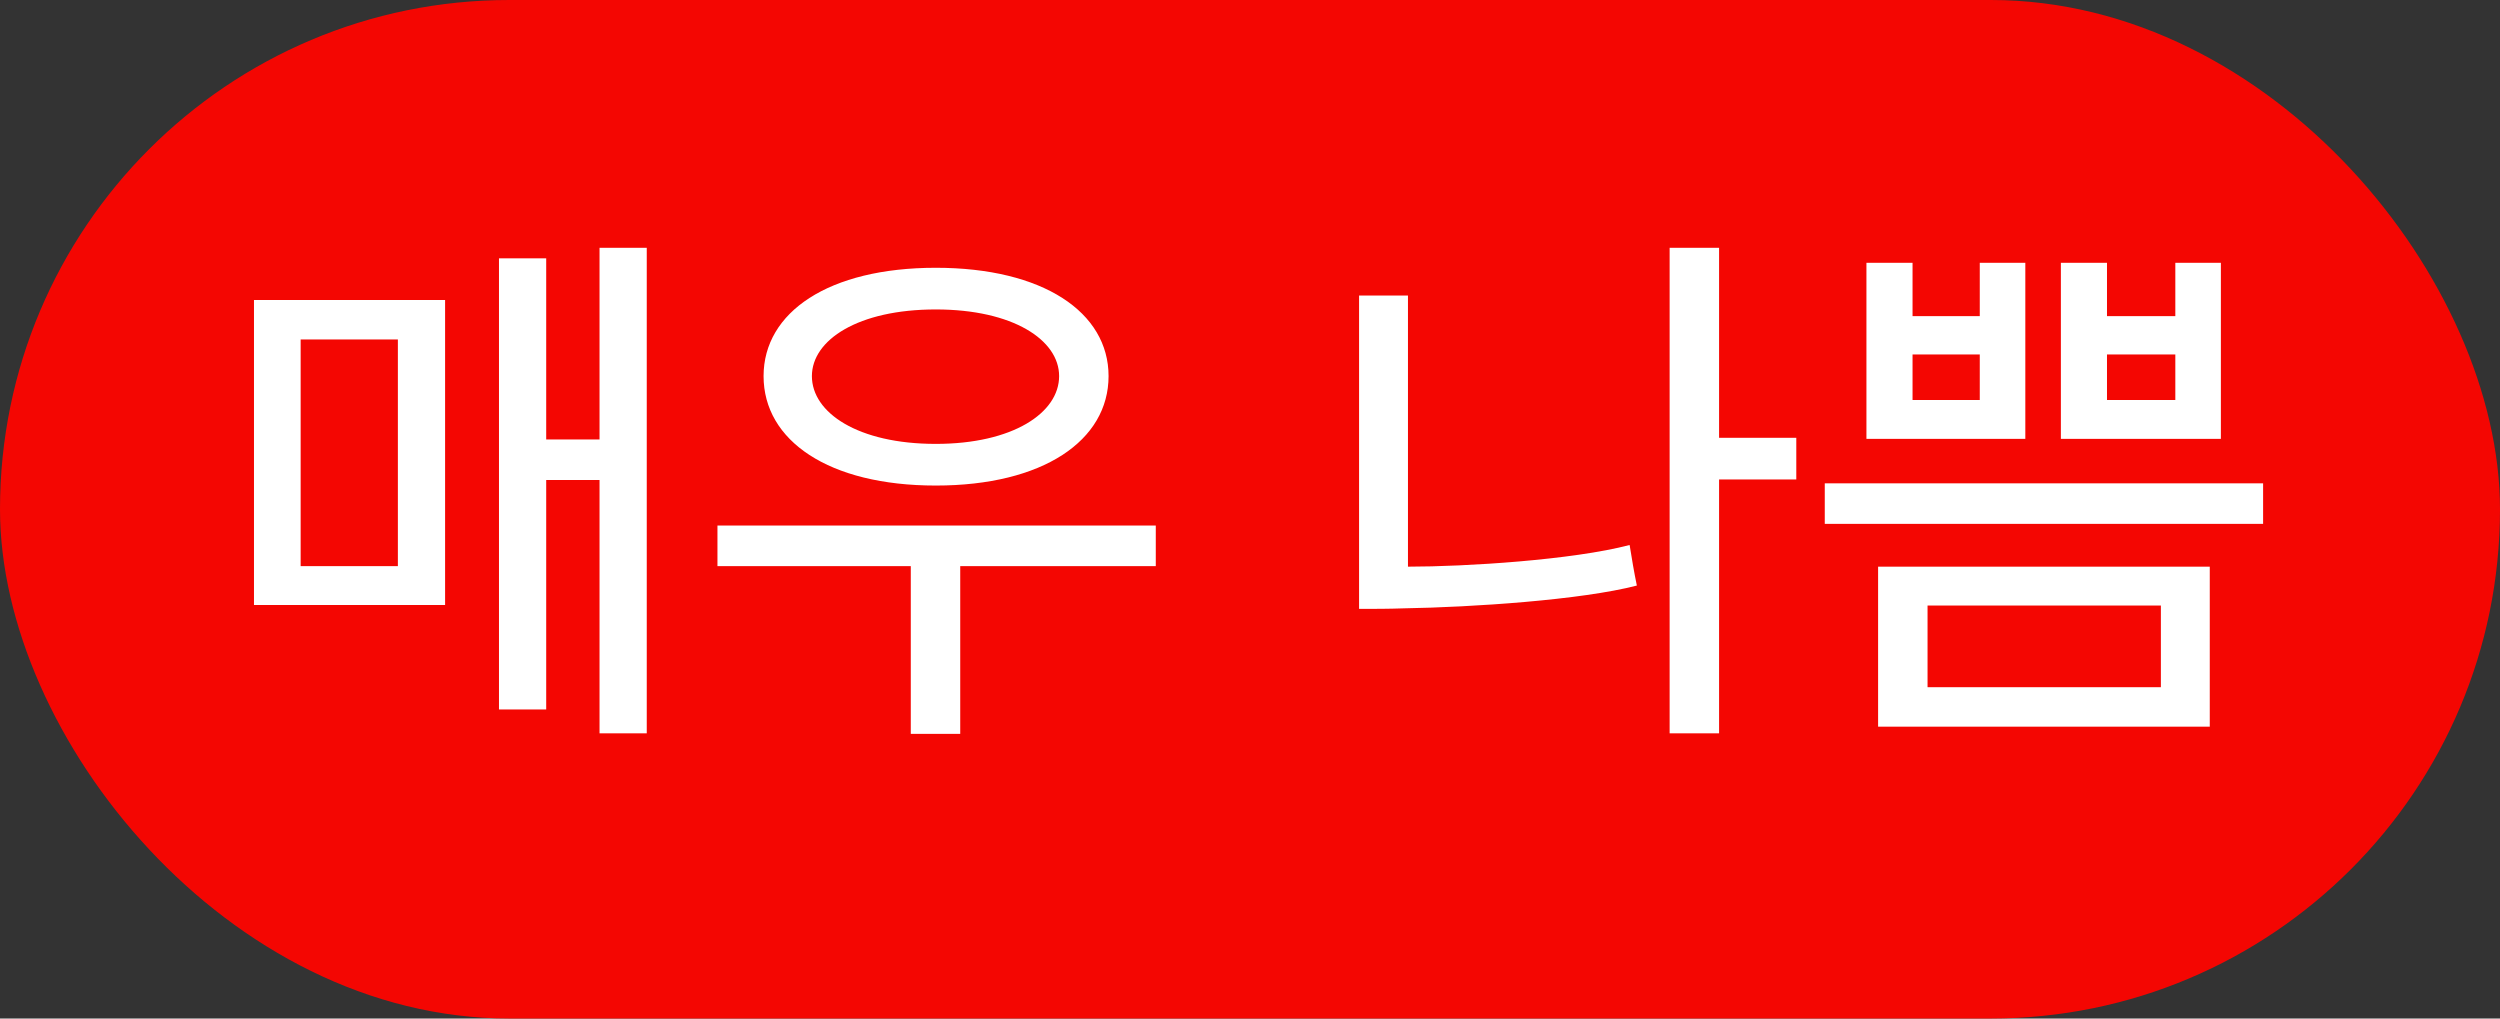 <svg width="54" height="22" viewBox="0 0 54 22" fill="none" xmlns="http://www.w3.org/2000/svg">
<rect x="0" y="0" width="54" height="22" fill="#333333" stroke="none"/>
<rect width="54" height="22" rx="11" fill="#F40602"/>
<path d="M9.614 13.068H5.486V6.48H9.614V13.068ZM13.97 15.84H12.95V10.368H11.798V15.324H10.778V5.58H11.798V9.492H12.95V5.352H13.97V15.84ZM8.594 12.228V7.332H6.494V12.228H8.594ZM23.945 8.124C23.945 9.516 22.529 10.488 20.213 10.488C17.897 10.488 16.493 9.516 16.493 8.124C16.493 6.744 17.897 5.784 20.213 5.784C22.529 5.784 23.945 6.744 23.945 8.124ZM20.213 6.684C18.533 6.684 17.537 7.344 17.537 8.124C17.537 8.916 18.533 9.588 20.213 9.588C21.881 9.588 22.877 8.916 22.877 8.124C22.877 7.344 21.881 6.684 20.213 6.684ZM20.741 15.852H19.673V12.228H15.497V11.352H24.965V12.228H20.741V15.852ZM35.356 12.648C34.156 12.96 31.792 13.116 30.328 13.14C29.992 13.152 29.668 13.152 29.356 13.152V6.384H30.412V12.24C31.66 12.24 33.964 12.096 35.2 11.772C35.248 12.072 35.296 12.36 35.356 12.648ZM37.132 5.352V9.456H38.8V10.356H37.132V15.84H36.064V5.352H37.132ZM48.883 11.316H39.415V10.44H48.883V11.316ZM47.731 15.696H40.567V12.24H47.731V15.696ZM46.675 14.844V13.08H41.635V14.844H46.675ZM43.747 9.48H40.315V5.676H41.311V6.828H42.763V5.676H43.747V9.48ZM42.763 8.64V7.656H41.311V8.64H42.763ZM47.971 9.48H44.515V5.676H45.511V6.828H46.987V5.676H47.971V9.48ZM46.987 8.64V7.656H45.511V8.64H46.987Z" fill="white"/>
</svg>
